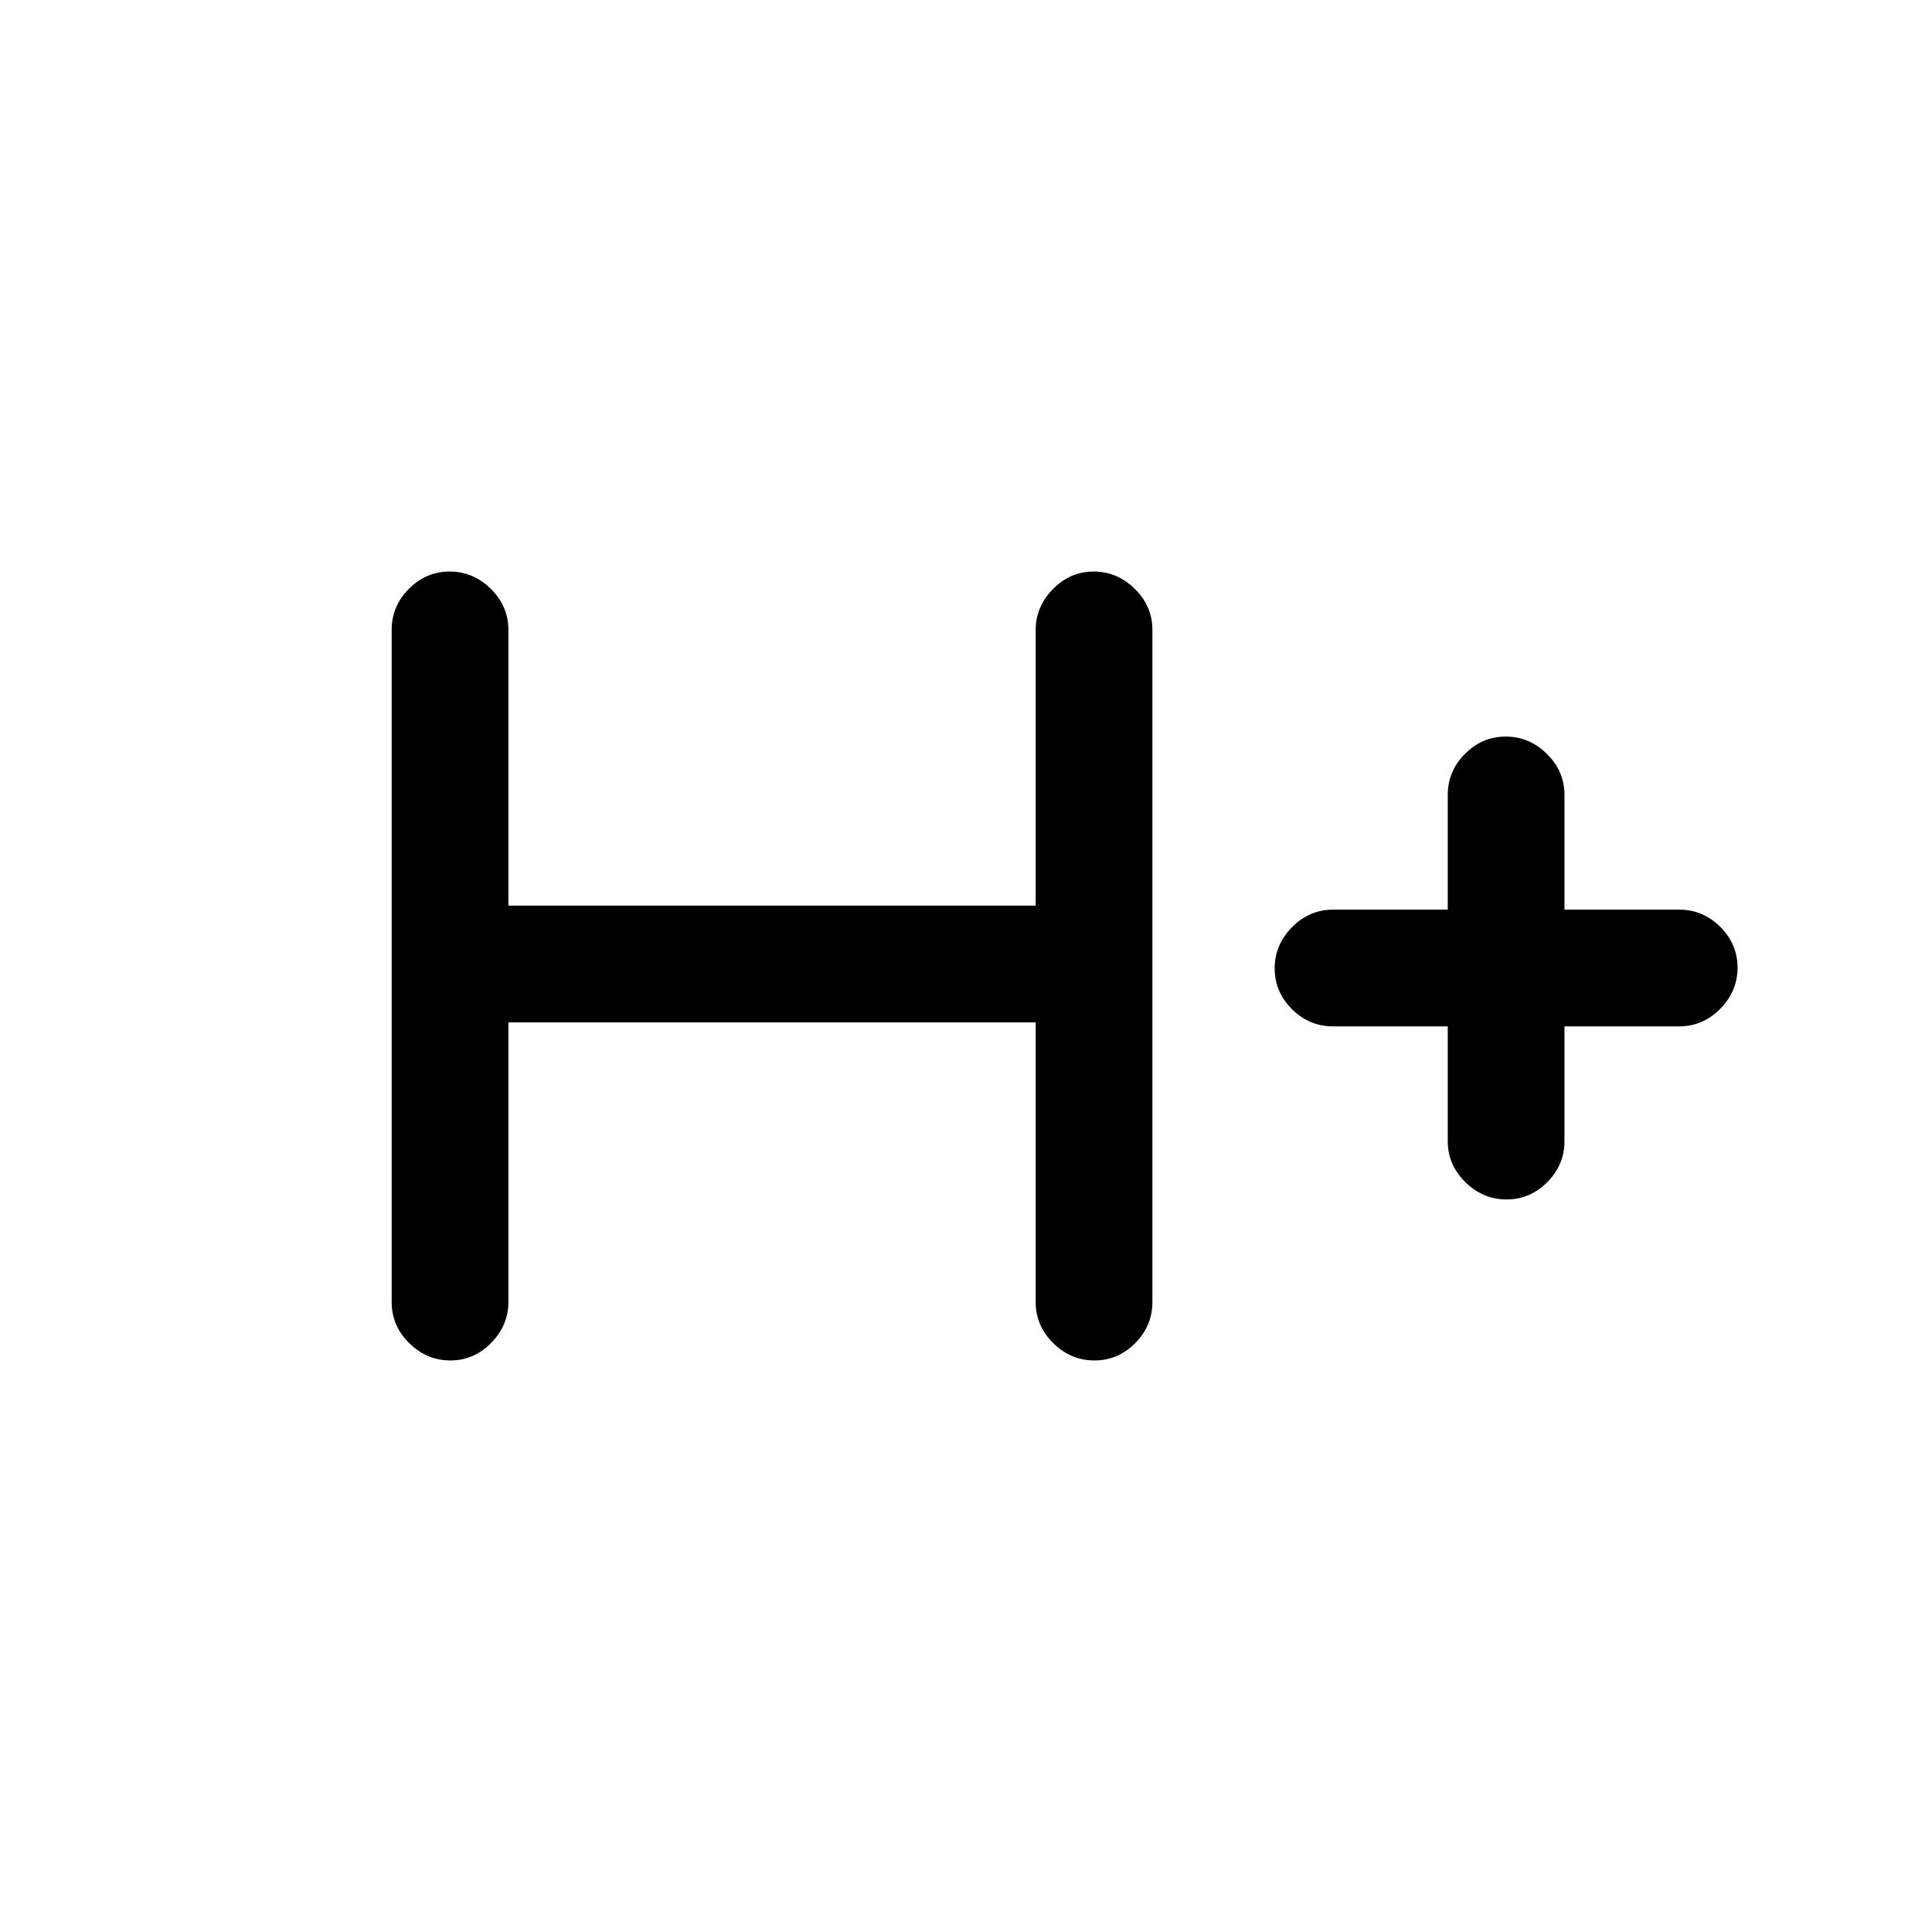 <svg xmlns="http://www.w3.org/2000/svg" height="20" viewBox="0 -960 960 960" width="20"><path d="M252.62-452v139q0 11.5-8.55 20.25T223.8-284q-11.72 0-20.45-8.6-8.73-8.6-8.73-20.4v-334q0-11.8 8.54-20.4 8.55-8.6 20.27-8.6 11.72 0 20.45 8.6 8.74 8.6 8.74 20.4v137h262v-137q0-11.5 8.54-20.25 8.55-8.75 20.27-8.75 11.72 0 20.45 8.6 8.74 8.6 8.74 20.4v334q0 11.8-8.55 20.4-8.55 8.6-20.27 8.6-11.72 0-20.45-8.6-8.73-8.6-8.73-20.4v-139h-262Zm466.76 2h-57q-11.8 0-20.4-8.55-8.6-8.54-8.6-20.27 0-11.72 8.6-20.45 8.6-8.73 20.4-8.73h57v-57q0-11.8 8.55-20.4 8.55-8.6 20.27-8.6 11.72 0 20.45 8.6 8.73 8.6 8.73 20.4v57h57q11.8 0 20.4 8.55 8.6 8.54 8.6 20.27 0 11.72-8.6 20.45-8.6 8.73-20.4 8.73h-57v57q0 11.8-8.54 20.4-8.55 8.6-20.27 8.6-11.72 0-20.45-8.6-8.74-8.6-8.74-20.4v-57Z"/></svg>